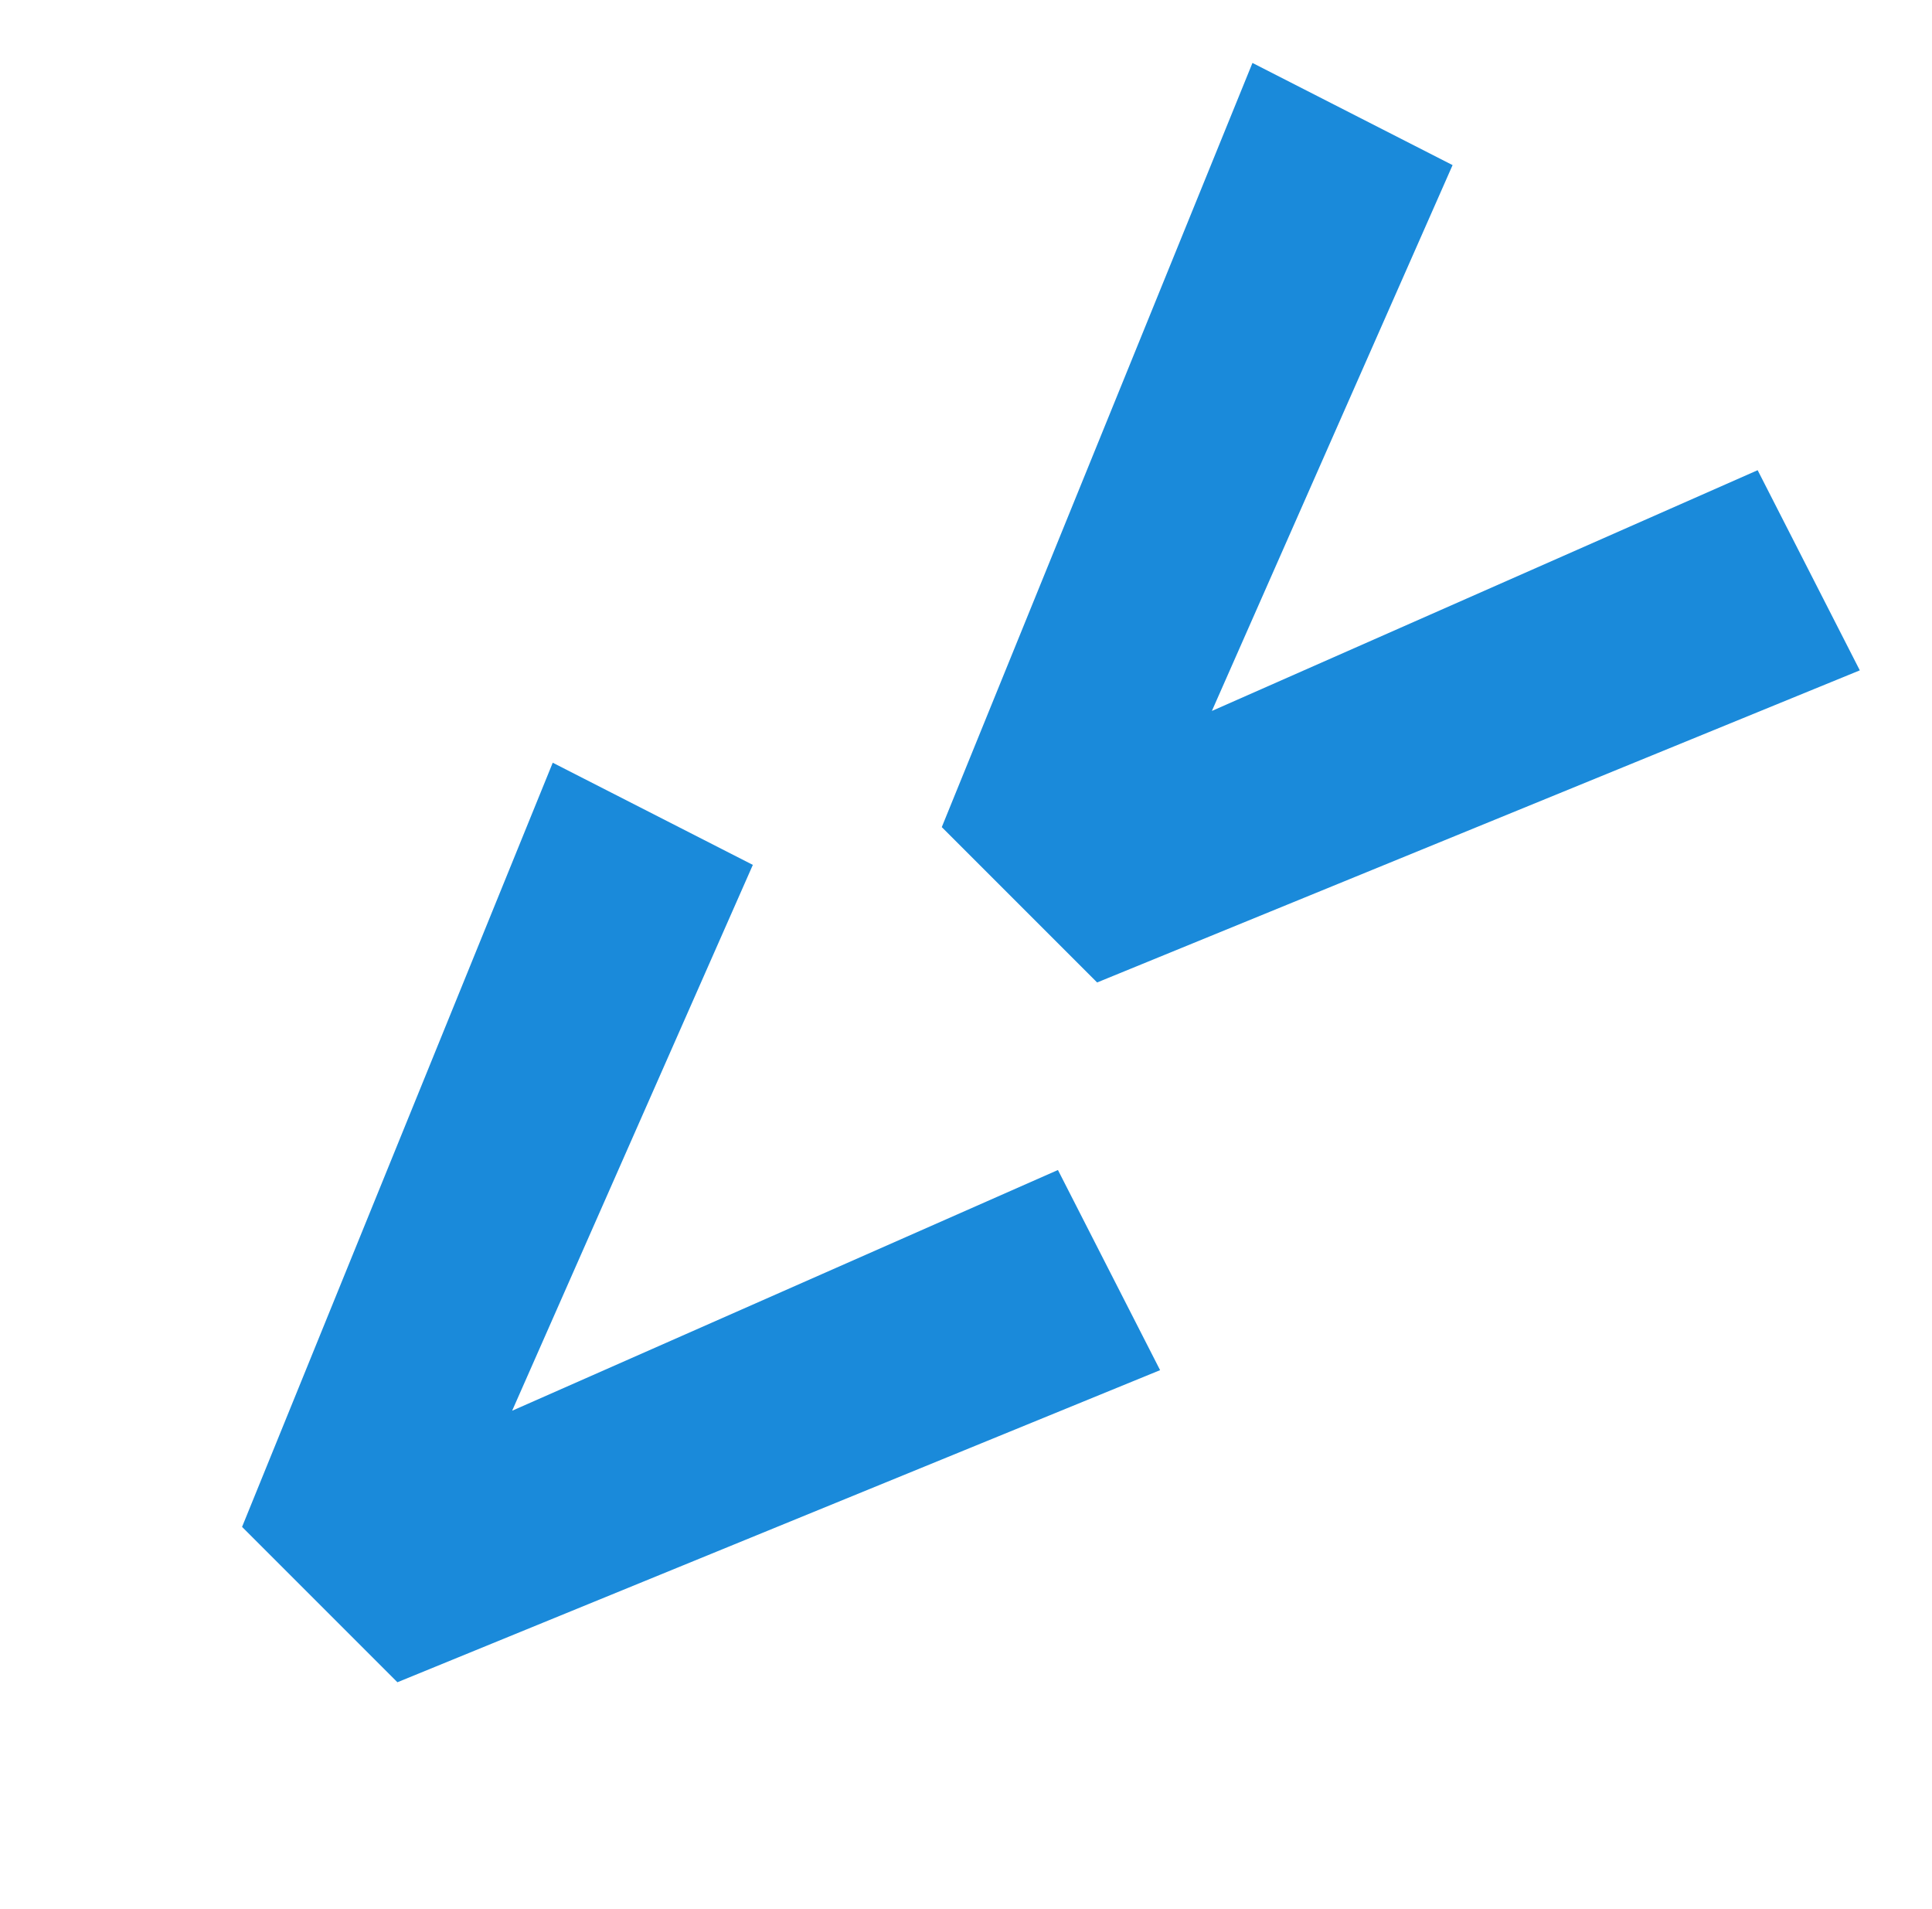 <svg width="82" height="81" viewBox="0 0 82 81" fill="none" xmlns="http://www.w3.org/2000/svg">
<path d="M39.972 35.102L53.158 2.671L61.652 7.007L51.436 30.172L74.6 19.955L78.936 28.449L46.565 41.695L39.972 35.102ZM10.274 64.8L23.46 32.369L31.953 36.705L21.737 59.87L44.902 49.654L49.238 58.148L16.867 71.393L10.274 64.8Z" fill="#1A8ADA"/>
</svg>
